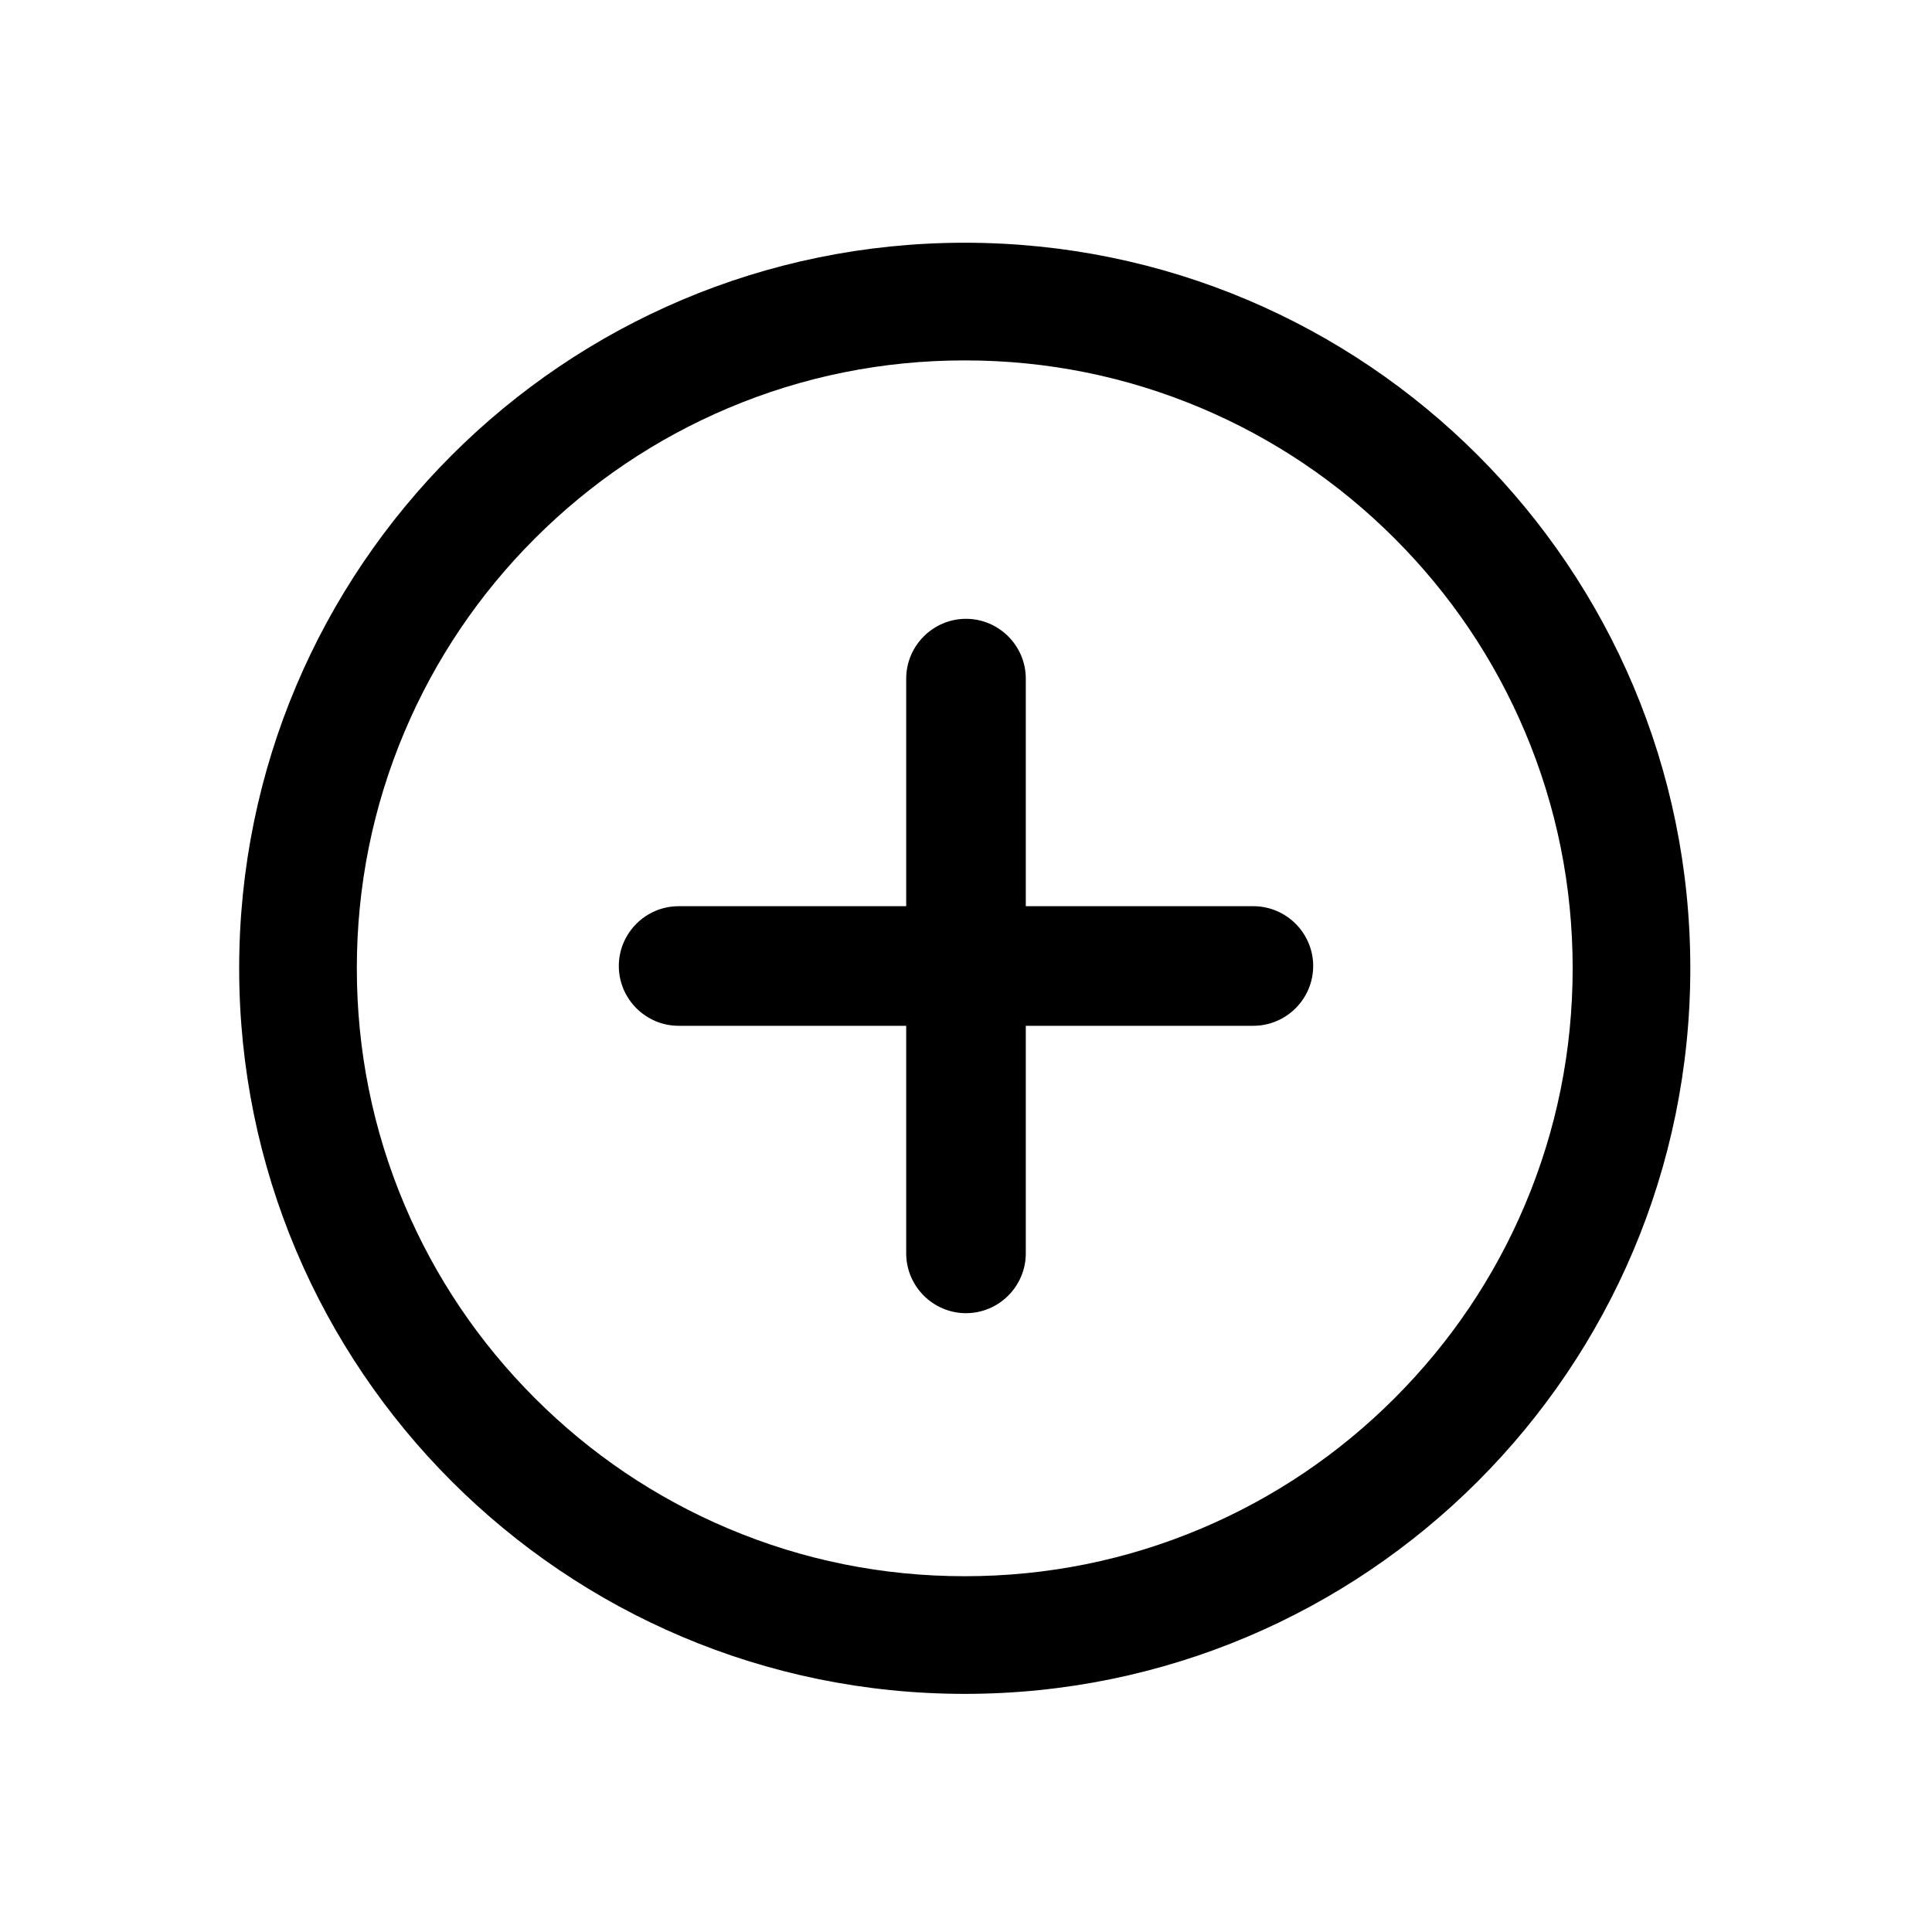 <?xml version="1.0" standalone="no"?><!DOCTYPE svg PUBLIC "-//W3C//DTD SVG 1.1//EN" "http://www.w3.org/Graphics/SVG/1.1/DTD/svg11.dtd"><svg t="1534500279105" class="icon" style="" viewBox="0 0 1024 1024" version="1.1" xmlns="http://www.w3.org/2000/svg" p-id="2220" xmlns:xlink="http://www.w3.org/1999/xlink" width="200" height="200"><defs><style type="text/css"></style></defs><path d="M511.333 128.655c-212.391 0-384.568 172.177-384.568 384.568s172.177 384.568 384.568 384.568 384.568-172.177 384.568-384.568S723.724 128.655 511.333 128.655zM739.167 741.057c-29.611 29.611-64.075 52.852-102.436 69.077-39.683 16.784-81.873 25.295-125.398 25.295s-85.715-8.51-125.398-25.295c-38.361-16.225-72.825-39.466-102.436-69.077-29.611-29.611-52.852-64.075-69.077-102.436-16.784-39.683-25.295-81.873-25.295-125.398s8.51-85.715 25.295-125.398C230.648 349.465 253.889 315 283.5 285.389c29.611-29.611 64.075-52.852 102.436-69.077 39.683-16.784 81.873-25.295 125.398-25.295s85.715 8.51 125.398 25.295c38.361 16.225 72.825 39.466 102.436 69.077 29.611 29.611 52.852 64.075 69.077 102.436 16.784 39.683 25.295 81.873 25.295 125.398s-8.51 85.715-25.295 125.398C792.019 676.982 768.778 711.446 739.167 741.057z" p-id="2221"></path><path d="M664.322 480.307 543.693 480.307 543.693 359.678c0-17.431-14.262-31.693-31.693-31.693l0 0c-17.431 0-31.693 14.262-31.693 31.693l0 120.629L359.678 480.307c-17.431 0-31.693 14.262-31.693 31.693l0 0c0 17.431 14.262 31.693 31.693 31.693l120.629 0 0 120.629c0 17.431 14.262 31.693 31.693 31.693l0 0c17.431 0 31.693-14.262 31.693-31.693L543.693 543.693l120.629 0c17.431 0 31.693-14.262 31.693-31.693l0 0C696.015 494.569 681.753 480.307 664.322 480.307z" p-id="2222"></path></svg>